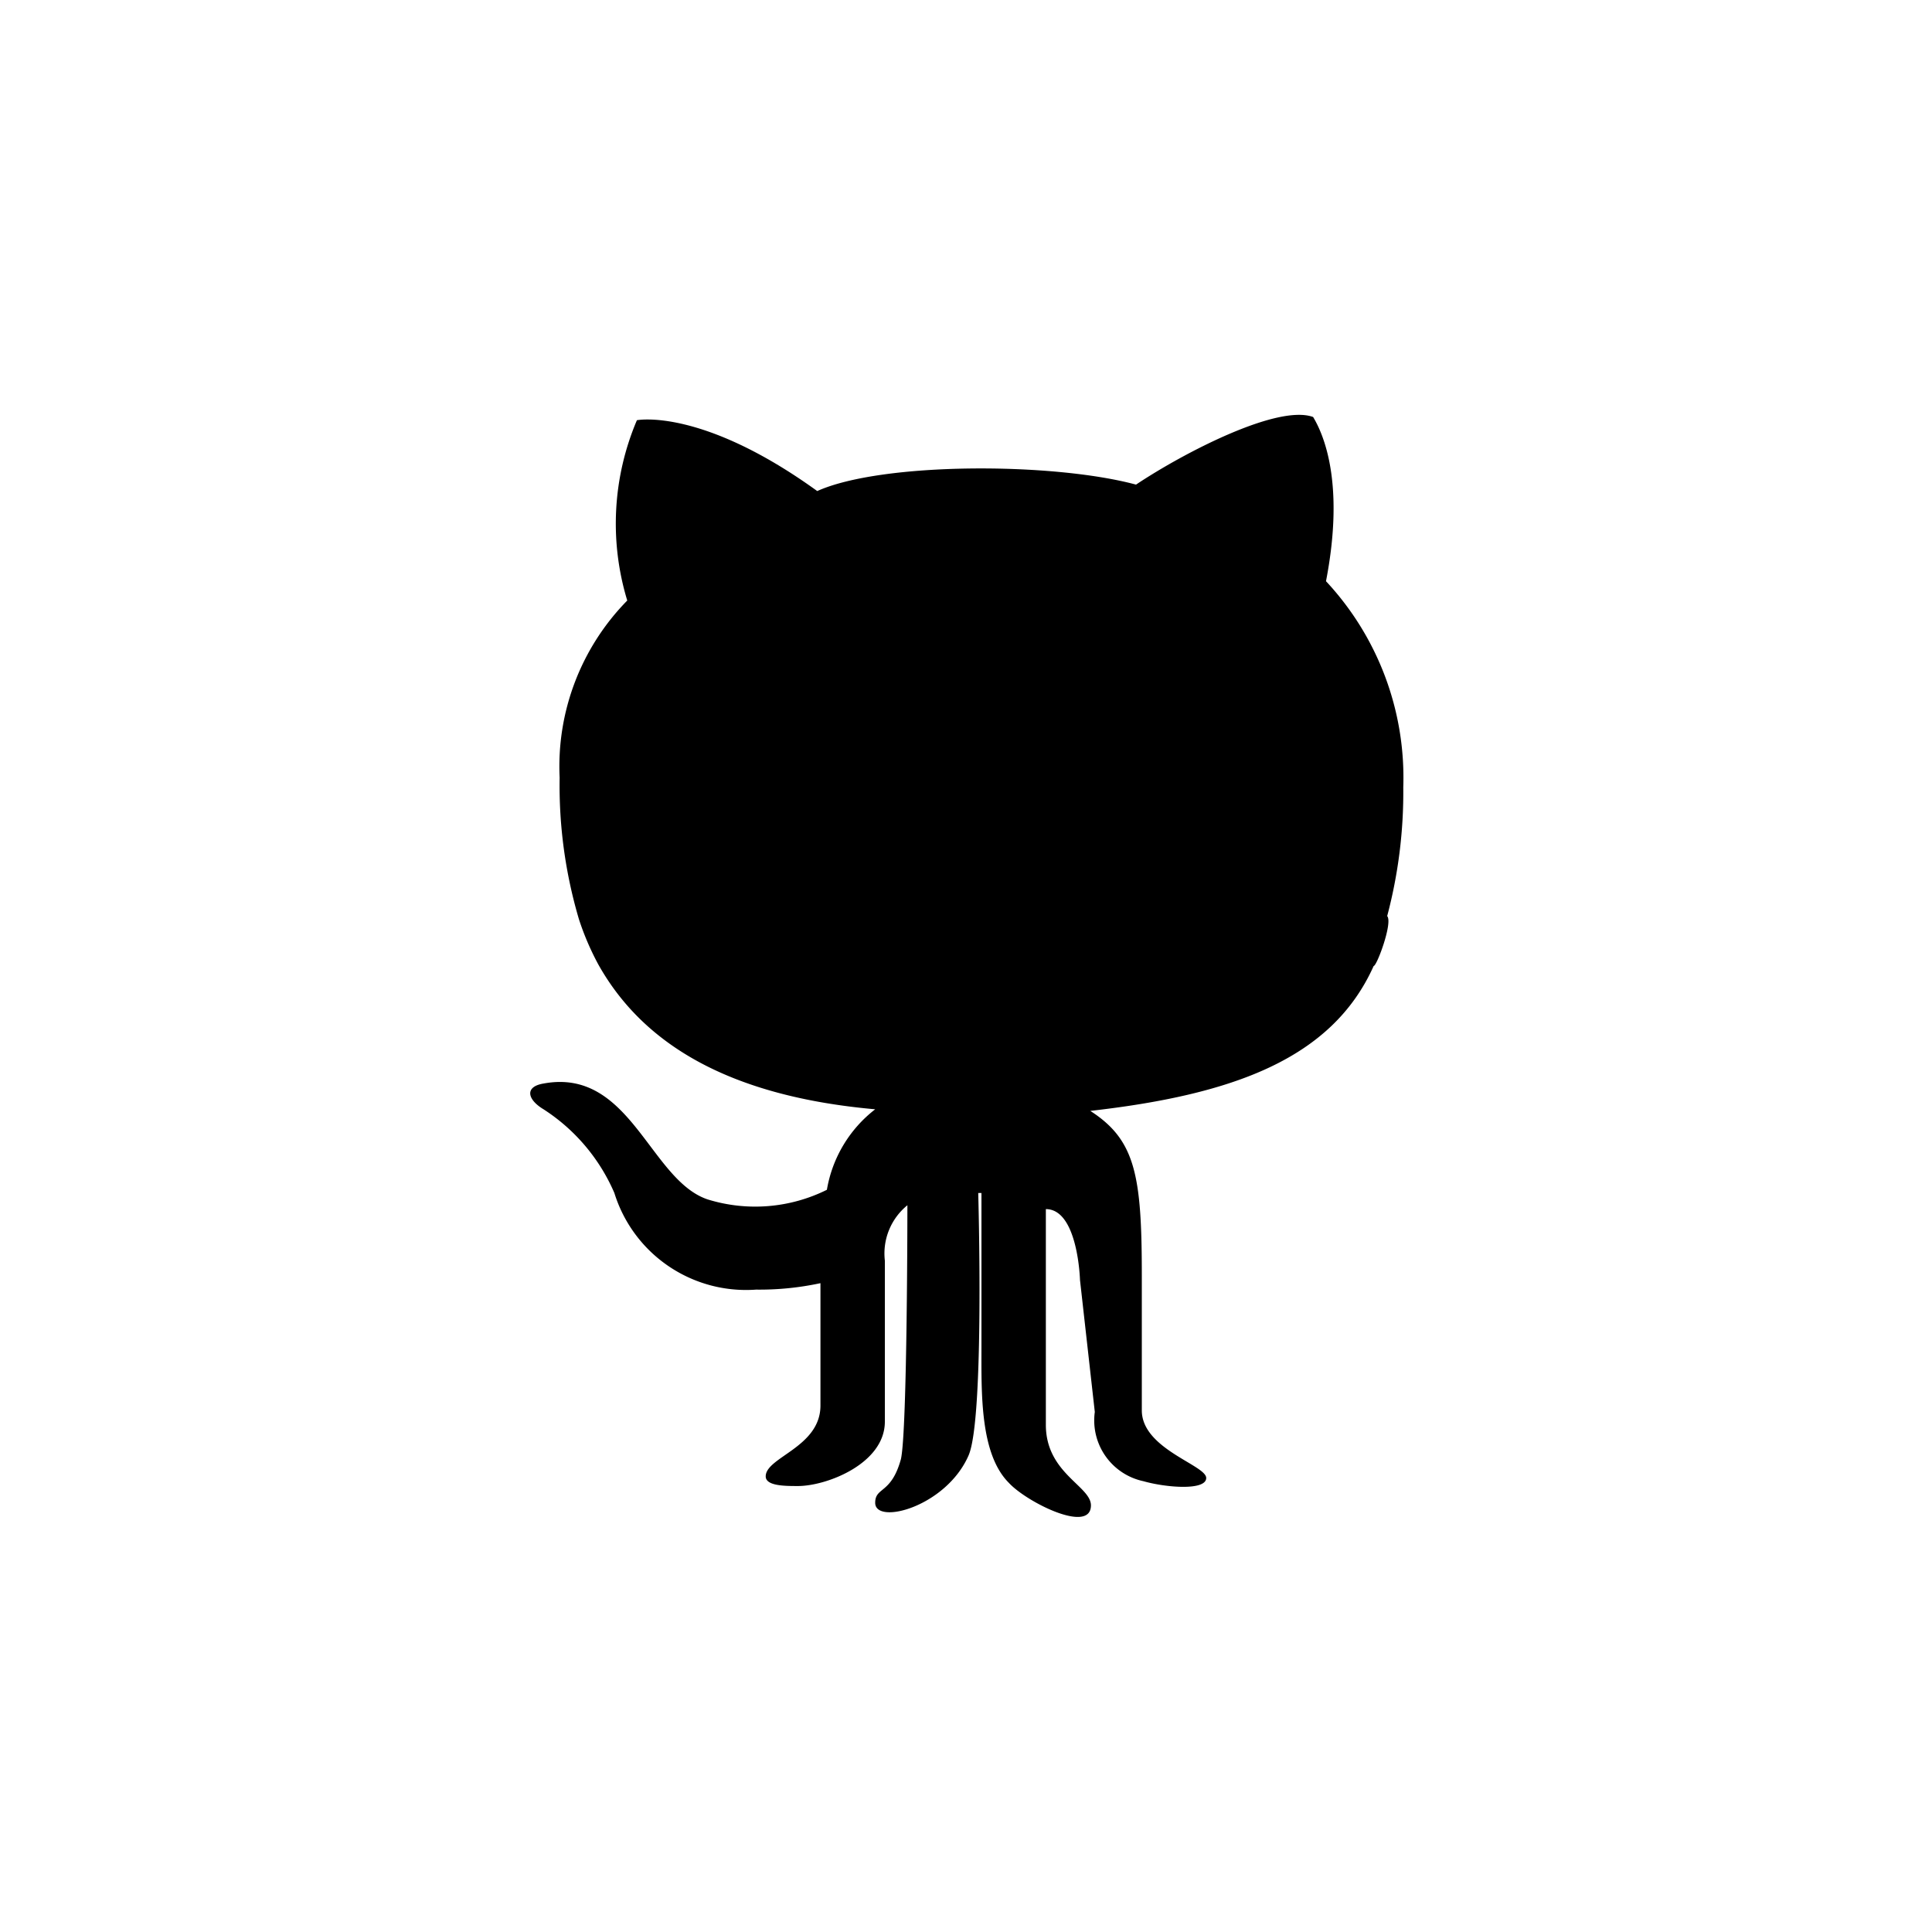 <?xml version="1.0" encoding="utf-8"?>
<!-- Generator: Adobe Illustrator 19.0.0, SVG Export Plug-In . SVG Version: 6.00 Build 0)  -->
<svg version="1.1" xmlns="http://www.w3.org/2000/svg" xmlns:xlink="http://www.w3.org/1999/xlink" x="0px" y="0px"
	 viewBox="0 0 60 60" xml:space="preserve" aria-labelledby="icn-github" role="img">
<title id="icn-github">Github</title>
<g>
<path d="M42.66,30c-1.3,2.9-4.4,4-8.8,4.5,1.4.9,1.6,2,1.6,5.1v4.2c0,1.2,2,1.7,2,2.1s-1.25.3-1.95.1A1.93,1.93,0,0,1,34,43.85l-.46-4.1s-.06-2.2-1.06-2.2v6.7c0,1.5,1.4,1.9,1.4,2.5,0,.9-2-.1-2.55-.7-.9-.9-.85-2.8-.85-4.2v-4.8h-.1s.2,7-.3,8.15c-.7,1.6-2.9,2.17-2.9,1.47,0-.5.5-.26.8-1.36.2-.9.2-7.88.2-7.88a1.93,1.93,0,0,0-.7,1.72v5c0,1.3-1.8,2-2.7,2-.4,0-1,0-1-.3,0-.6,1.7-.9,1.7-2.2v-3.8a9,9,0,0,1-2,.2,4.28,4.28,0,0,1-4.4-3,5.84,5.84,0,0,0-2.2-2.6c-.5-.3-.6-.7,0-.8,2.7-.5,3.3,3,5.1,3.6a5,5,0,0,0,3.7-.3,4,4,0,0,1,1.5-2.5c-4.5-.4-7.2-2-8.6-4.5a8.43,8.43,0,0,1-.6-1.4,14.63,14.63,0,0,1-.6-4.4,7.35,7.35,0,0,1,2.1-5.5,8.2,8.2,0,0,1,.3-5.6s2-.4,5.6,2.2c2-.9,7.3-.9,9.9-.2,1.5-1,4.4-2.5,5.5-2.1.3.5,1,2,.4,5.1a8.94,8.94,0,0,1,2.4,6.4,15,15,0,0,1-.5,4C43.26,28.65,42.76,30,42.66,30Z"/>
</g>
</svg>
